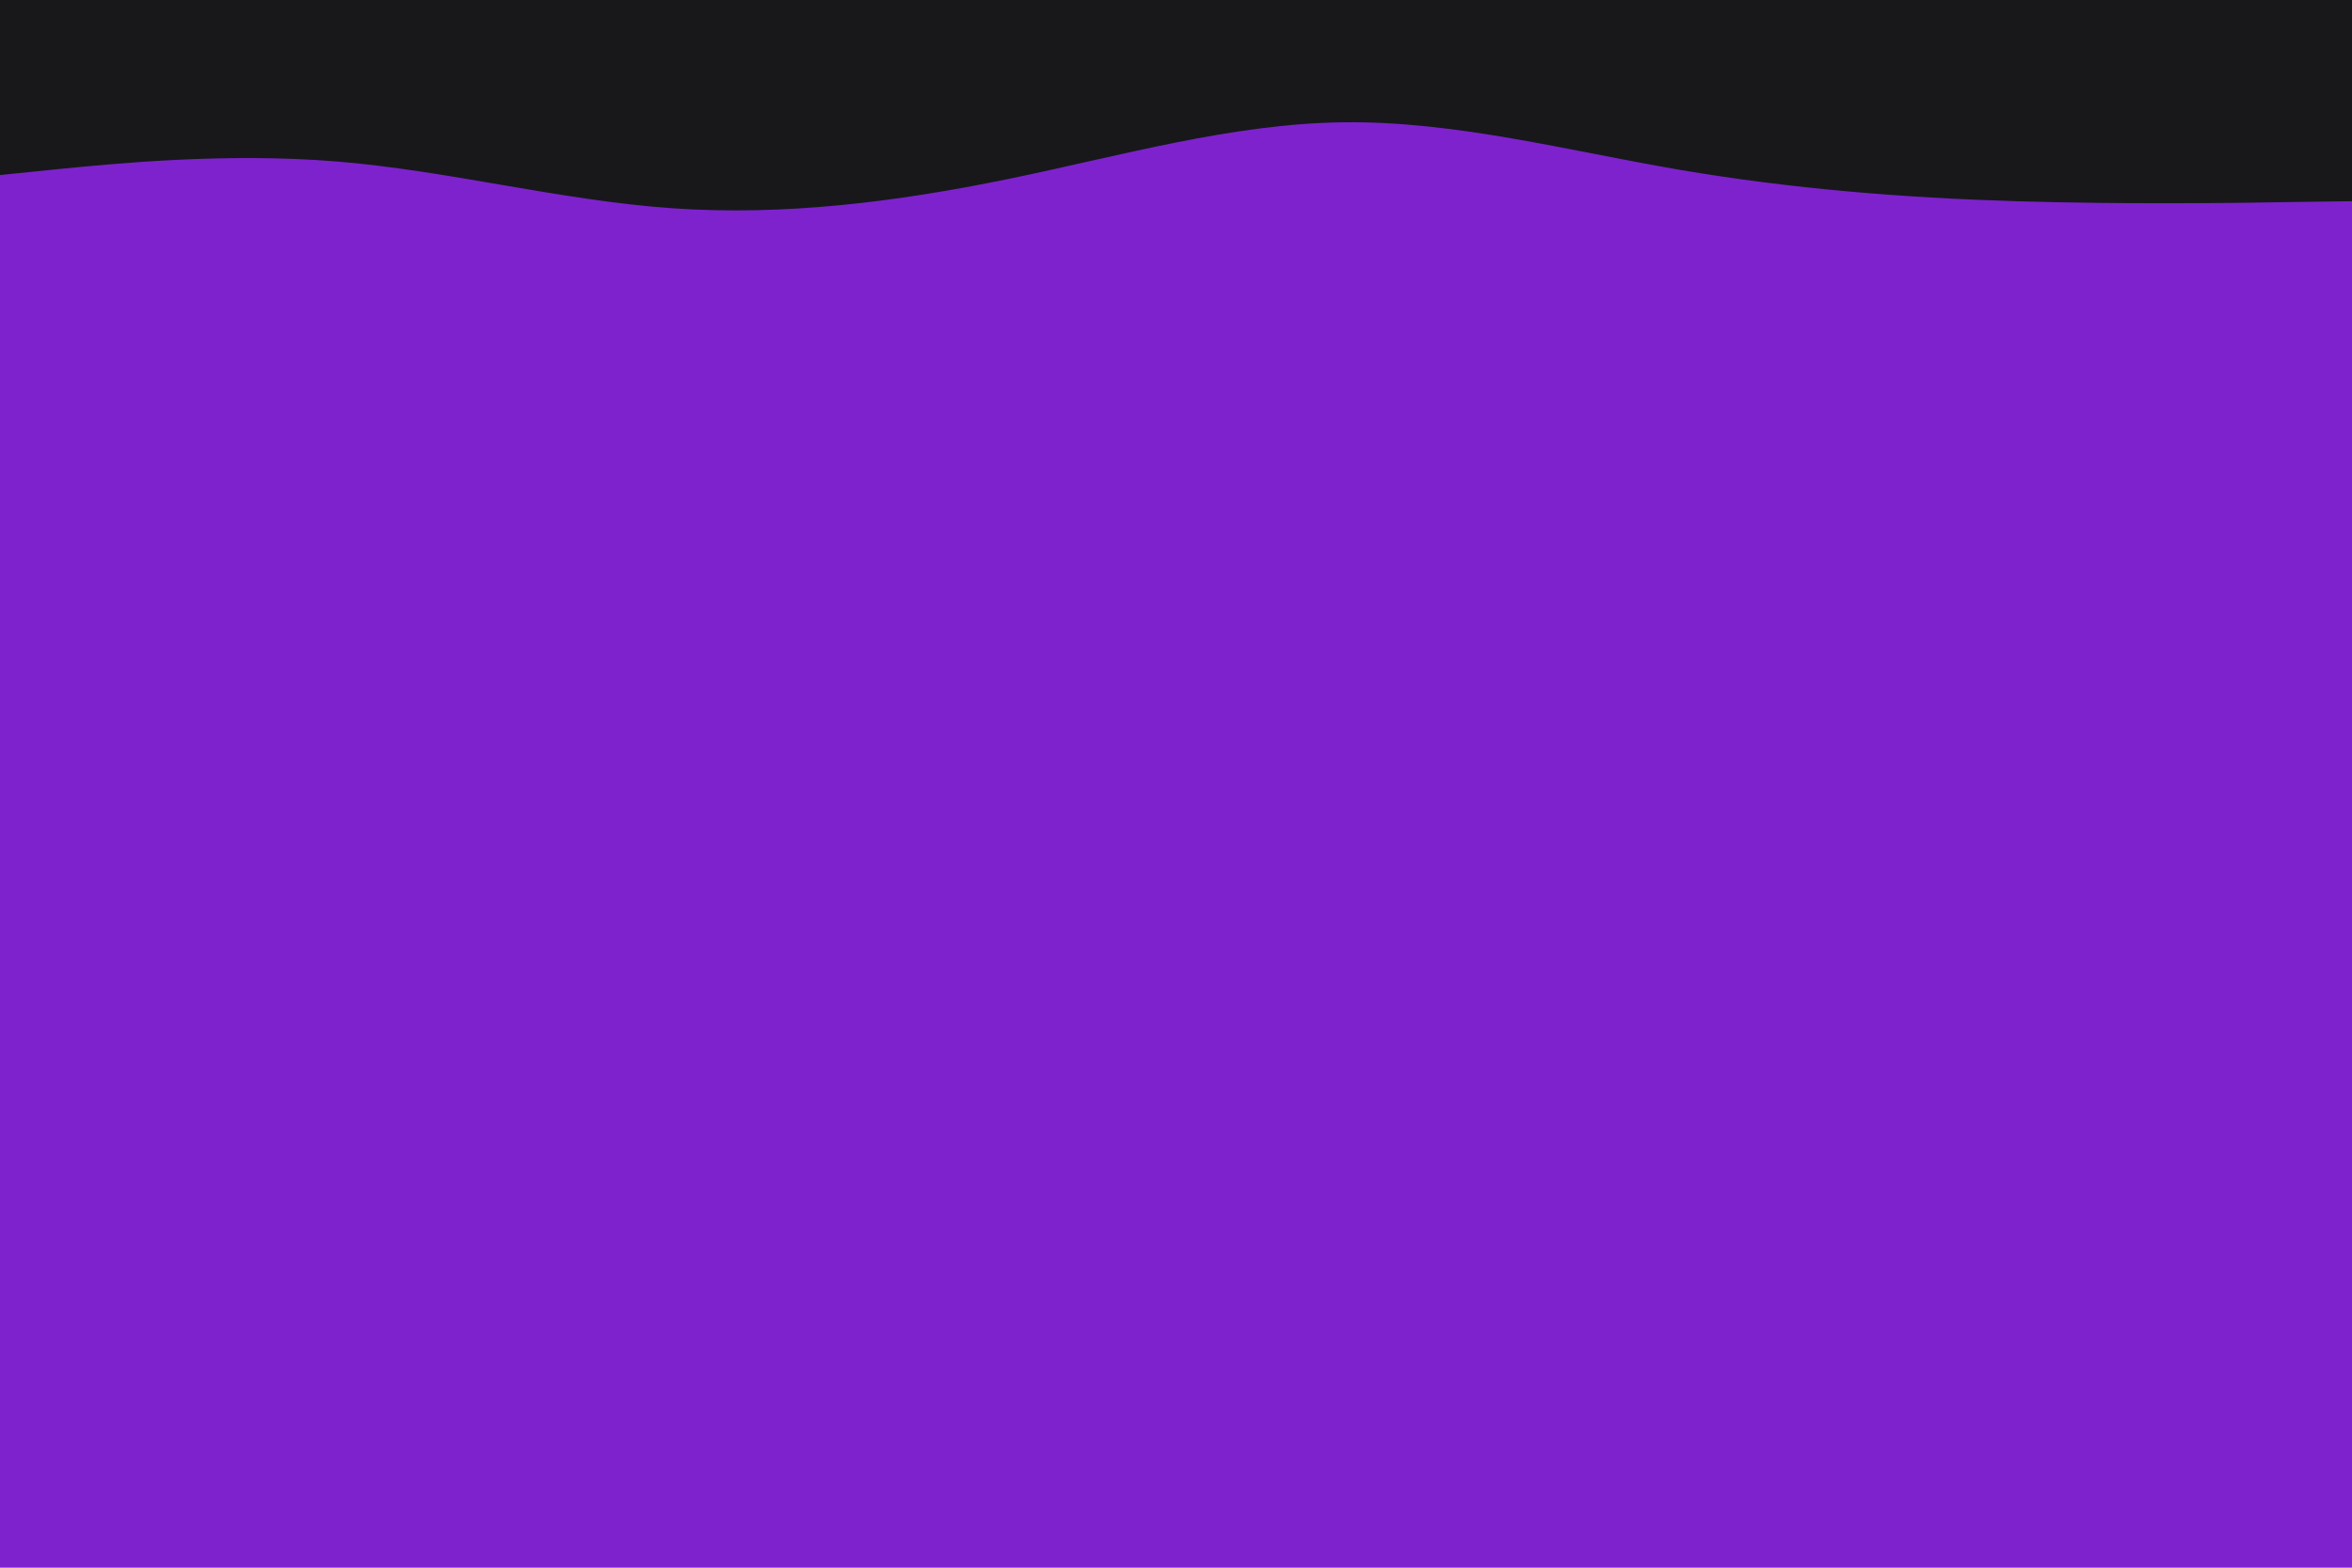 <svg id="visual" viewBox="0 0 900 600" width="900" height="600" xmlns="http://www.w3.org/2000/svg" xmlns:xlink="http://www.w3.org/1999/xlink" version="1.1"><rect x="0" y="0" width="900" height="600" fill="#7e22ce"></rect><path d="M0 67L21.5 64.8C43 62.7 86 58.3 128.8 61.8C171.7 65.3 214.3 76.7 257.2 79.7C300 82.7 343 77.3 385.8 68.5C428.7 59.7 471.3 47.3 514.2 46.8C557 46.3 600 57.7 642.8 65C685.7 72.3 728.3 75.7 771.2 77C814 78.3 857 77.7 878.5 77.3L900 77L900 0L878.5 0C857 0 814 0 771.2 0C728.3 0 685.7 0 642.8 0C600 0 557 0 514.2 0C471.3 0 428.7 0 385.8 0C343 0 300 0 257.2 0C214.3 0 171.7 0 128.8 0C86 0 43 0 21.5 0L0 0Z" fill="#18181b" stroke-linecap="round" stroke-linejoin="miter"></path></svg>
